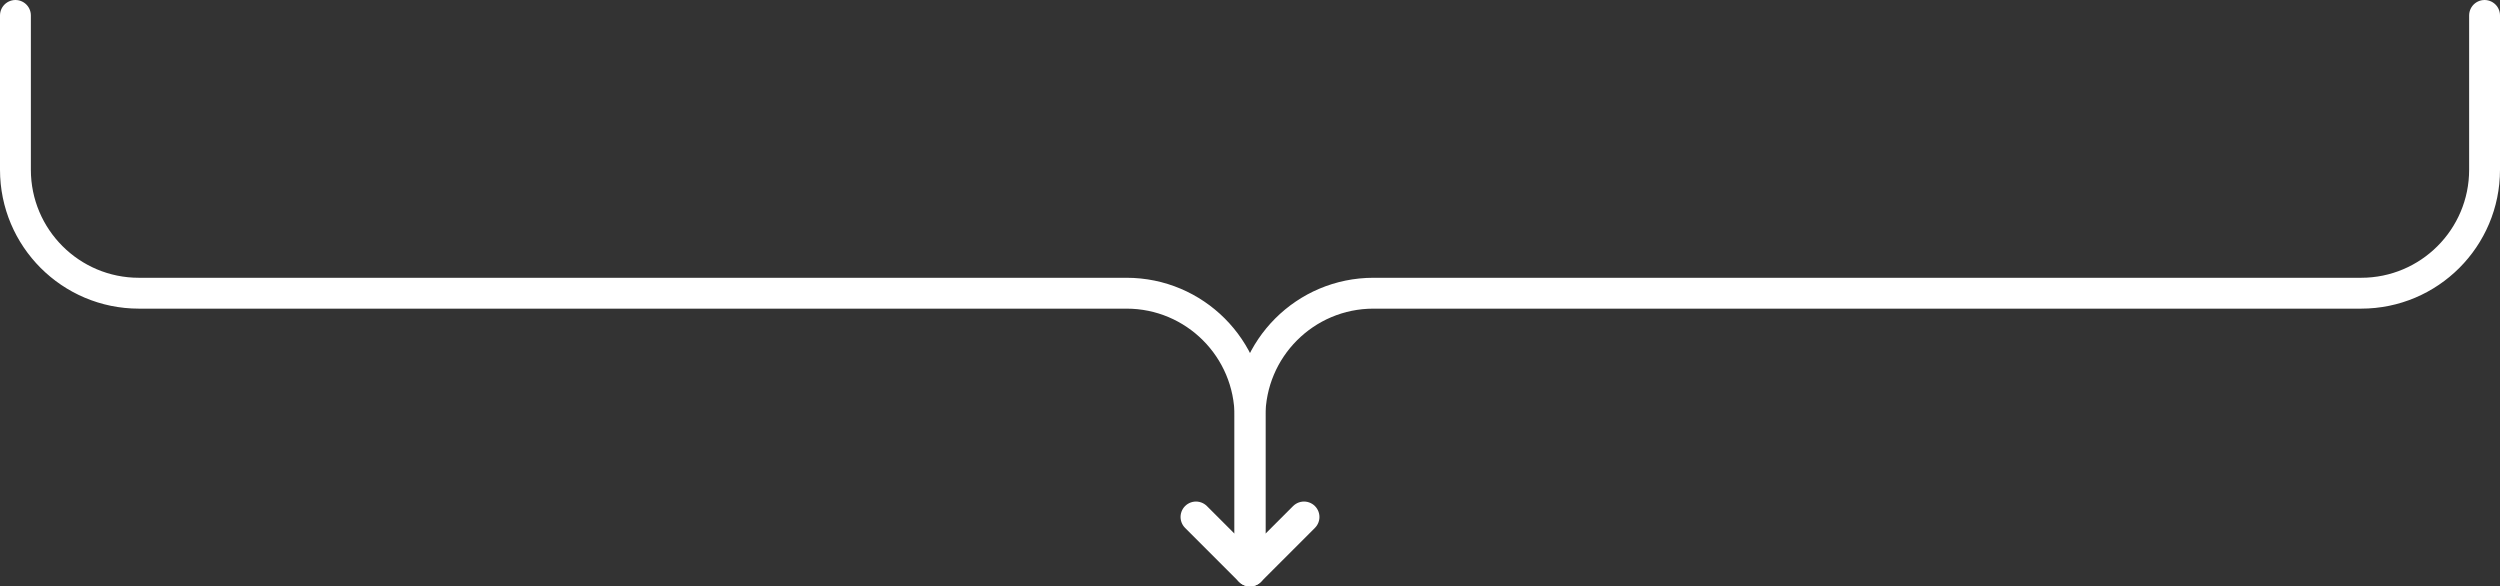 <svg width="162" height="38" viewBox="0 0 162 38" fill="none" xmlns="http://www.w3.org/2000/svg">
<rect x="0" y="0" width="162" height="38" fill="#333333" stroke="none"/>
<path d="M161 1V11C161 15.418 157.418 19 153 19H89C84.582 19 81 22.582 81 27V37" stroke="white" stroke-width="2" stroke-linecap="round" stroke-linejoin="round"/>
<path d="M1 1V11C1 15.418 4.582 19 9 19H73C77.418 19 81 22.582 81 27V37M81 37L77.5 33.5M81 37L84.5 33.5" stroke="white" stroke-width="2" stroke-linecap="round" stroke-linejoin="round"/>
</svg>
